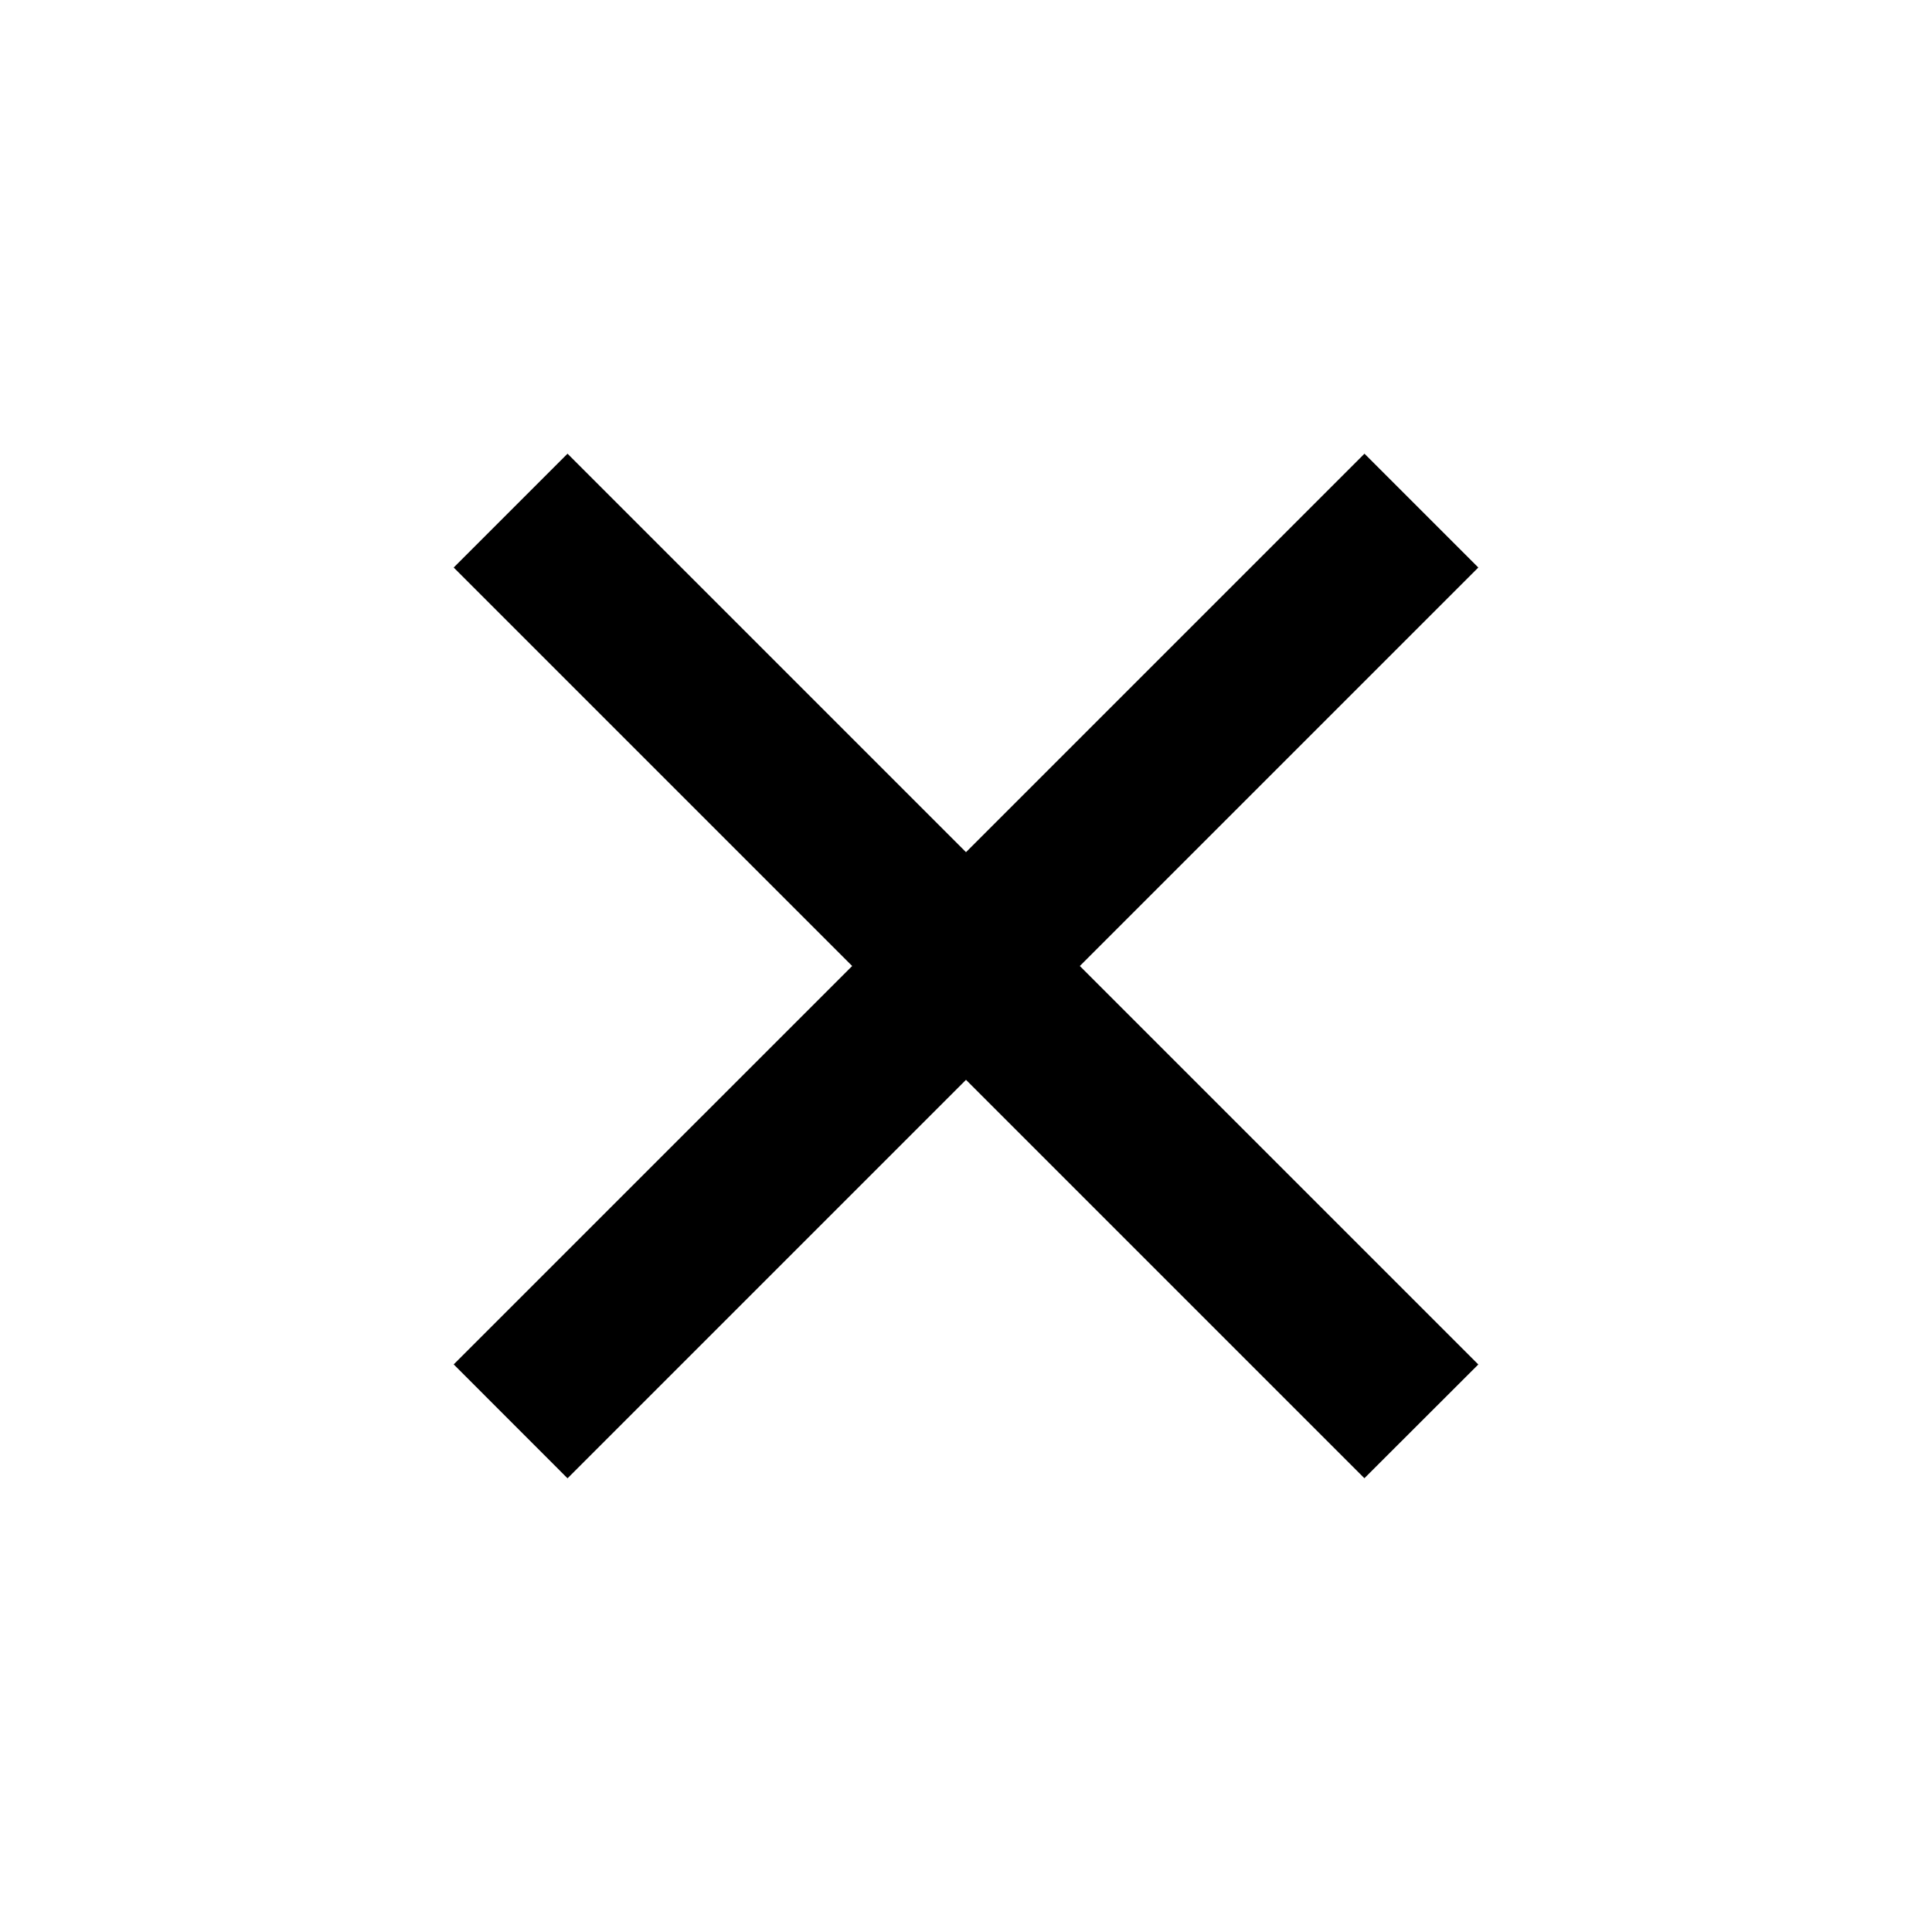 <svg xmlns="http://www.w3.org/2000/svg" width="24" height="24" fill="currentColor" class="mi-connect mi-content-close" viewBox="0 0 24 24">
  <path d="M18.364 7.05 13.414 12l4.95 4.95-1.415 1.413L12 13.414l-4.95 4.95-1.414-1.415L10.586 12l-4.95-4.95L7.05 5.636l4.95 4.95 4.95-4.95z"/>
</svg>
